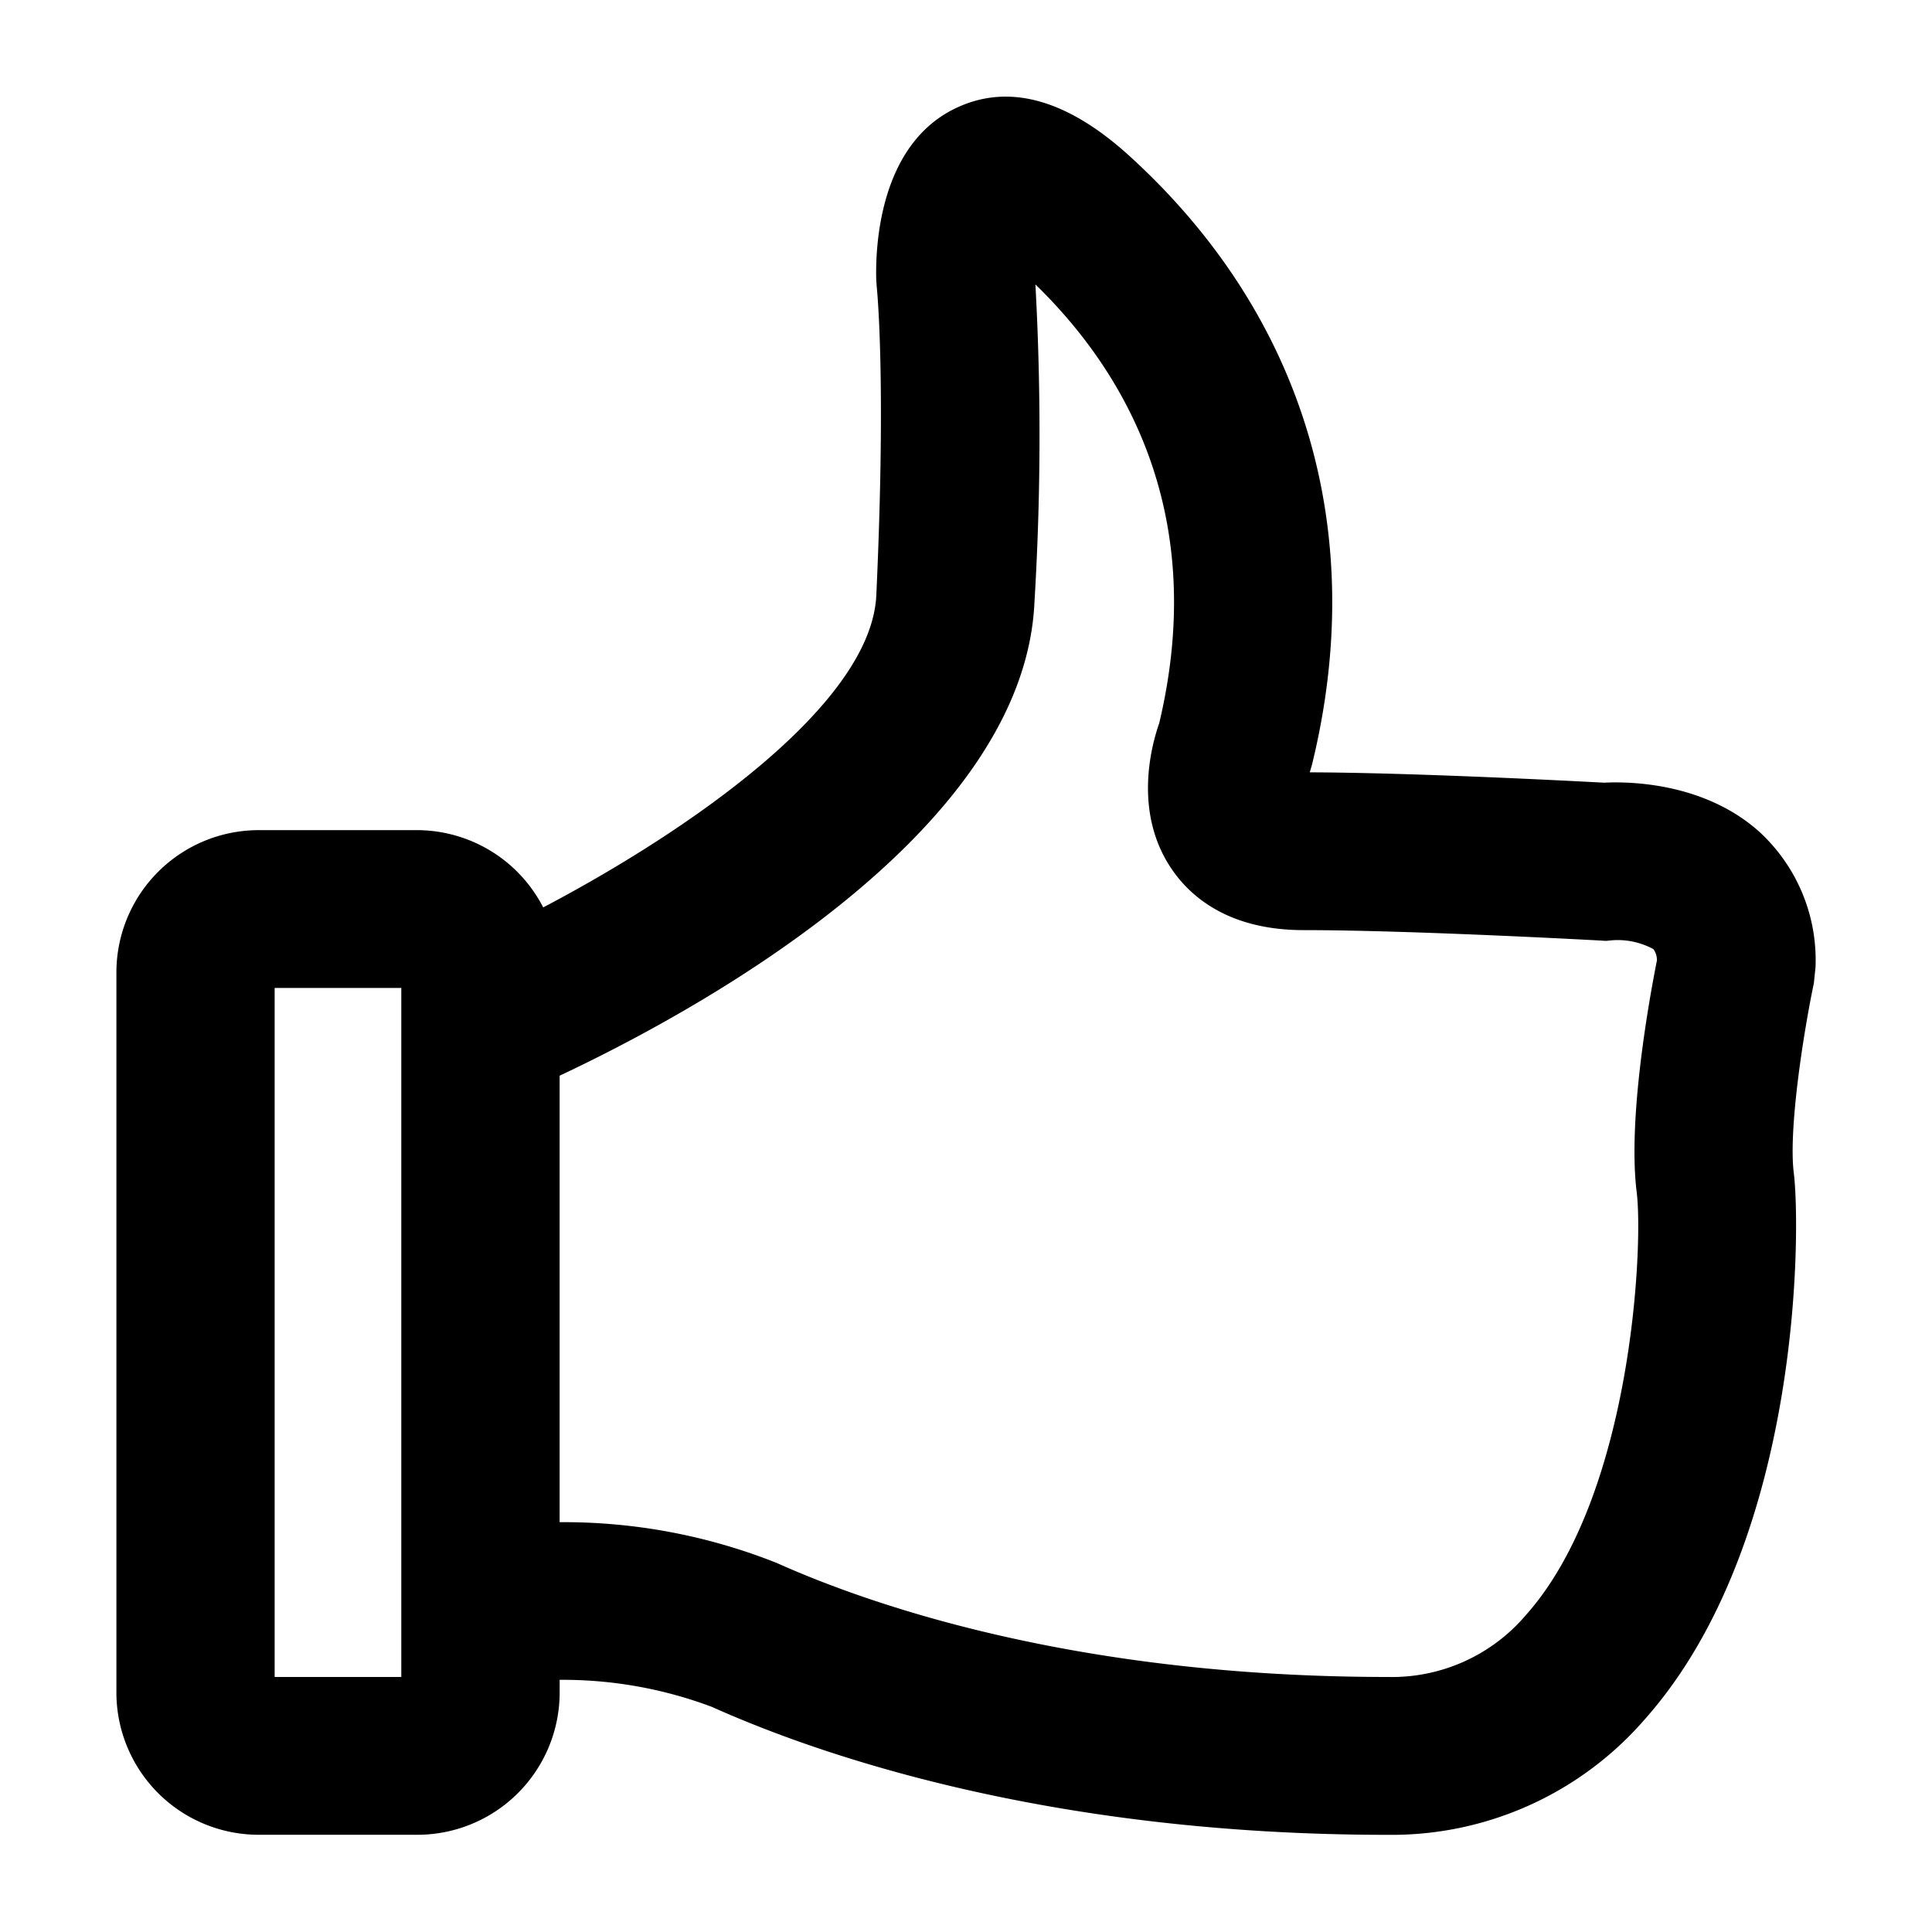 <svg xmlns="http://www.w3.org/2000/svg" width="100" height="100" viewBox="0 0 100 100">
  <defs>
    <style>
      .cls-1 {
        fill-rule: evenodd;
      }
    </style>
  </defs>
  <path id="모양_3" data-name="모양 3" class="cls-1" d="M93.971,50.066a9.016,9.016,0,0,0-2.878-6.985c-2.856-2.587-6.779-2.636-8.069-2.569-1.573-.085-9.873-0.519-15.231-0.536l0.114-.391c2.956-12.055-.384-23.234-9.405-31.475-3.214-2.938-6.221-3.8-8.933-2.557-4.1,1.868-4.262,7.325-4.214,8.953l0.026,0.346c0,0.045.5,4.611-.023,15.955-0.26,5.7-9.832,12.267-17.242,16.161a7.356,7.356,0,0,0-6.525-4H13.4a7.37,7.37,0,0,0-7.375,7.35v37.3a7.37,7.37,0,0,0,7.375,7.35h8.194a7.37,7.37,0,0,0,7.374-7.35v-0.67a21.918,21.918,0,0,1,7.879,1.4c5.515,2.474,17.393,6.623,35,6.623a17.338,17.338,0,0,0,13.309-6.005c8.13-9.18,8.044-25.437,7.69-28.256-0.279-2.225.49-7.2,1.039-9.818ZM20.771,86.8H14.216V51.136h6.555V86.8ZM84.716,61.714c0.344,2.747-.238,15.671-5.7,21.84A9.1,9.1,0,0,1,71.848,86.8c-16.081,0-26.726-3.7-31.641-5.9a29.807,29.807,0,0,0-11.241-2.112V55.678c6.806-3.2,24.03-12.464,24.577-24.5a143.237,143.237,0,0,0,.05-16.456c4.524,4.4,9.009,11.767,6.408,22.71-0.427,1.22-1.33,4.642.642,7.546,0.981,1.444,2.962,3.165,6.835,3.165,5.555,0,15.243.533,15.341,0.538L83.135,48.7l0.315-.032a3.877,3.877,0,0,1,2.13.459,0.983,0.983,0,0,1,.183.581C85.383,51.618,84.236,57.889,84.716,61.714Z"/>
</svg>
